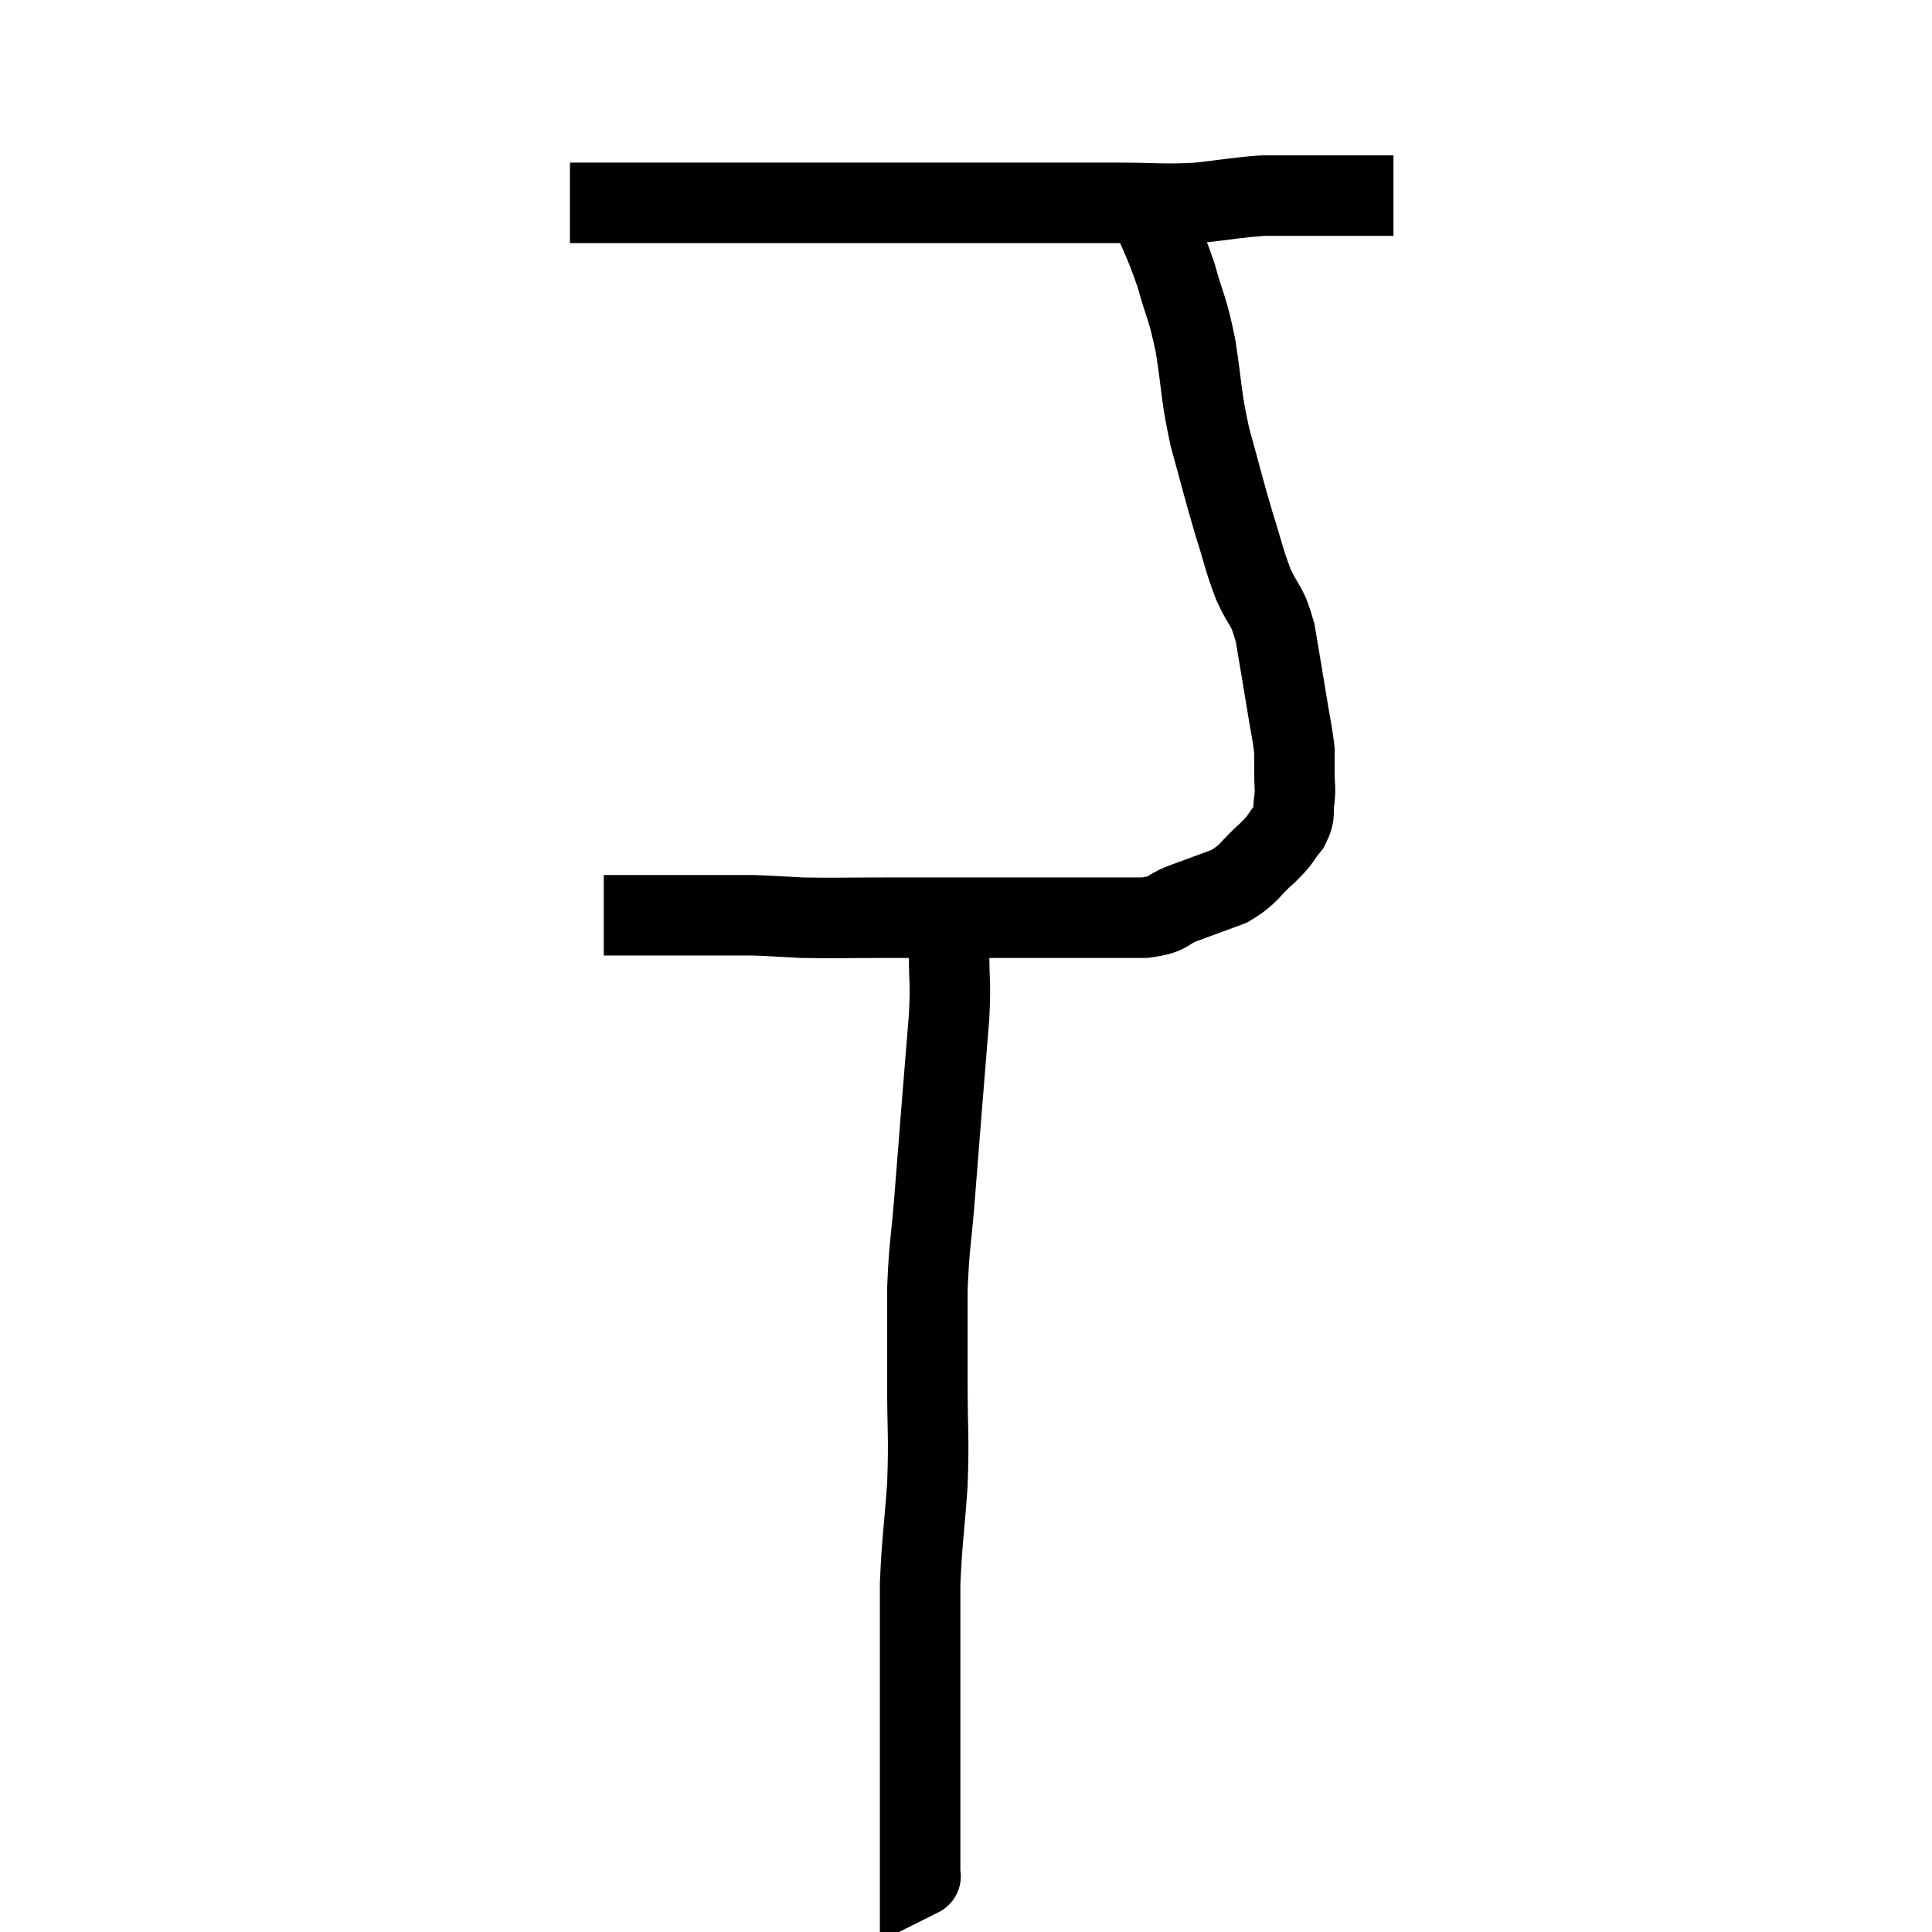 <svg width="48" height="48" viewBox="0 0 48 48" xmlns="http://www.w3.org/2000/svg"><path d="M 14.16 5.04 C 15.24 5.04, 15 5.04, 16.32 5.04 C 17.88 5.04, 17.835 5.04, 19.44 5.04 C 21.09 5.04, 21.48 5.04, 22.74 5.04 C 23.61 5.04, 23.22 5.04, 24.48 5.04 C 26.13 5.04, 26.46 5.04, 27.78 5.04 C 28.77 5.04, 28.86 5.085, 29.76 5.04 C 30.57 4.95, 30.735 4.905, 31.38 4.86 C 31.86 4.86, 31.905 4.86, 32.34 4.86 C 32.73 4.86, 32.775 4.86, 33.12 4.86 C 33.42 4.86, 33.45 4.86, 33.72 4.86 C 33.96 4.86, 34.005 4.86, 34.2 4.86 C 34.35 4.86, 34.395 4.86, 34.5 4.86 C 34.56 4.86, 34.59 4.86, 34.62 4.86 L 34.62 4.86" fill="none" stroke="black" stroke-width="2"></path><path d="M 28.44 4.92 C 28.83 5.88, 28.905 5.925, 29.22 6.84 C 29.46 7.71, 29.49 7.575, 29.7 8.58 C 29.88 9.72, 29.82 9.75, 30.06 10.86 C 30.36 11.94, 30.39 12.105, 30.66 13.02 C 30.9 13.77, 30.885 13.845, 31.14 14.52 C 31.41 15.12, 31.47 14.97, 31.68 15.72 C 31.83 16.62, 31.86 16.785, 31.98 17.52 C 32.07 18.09, 32.115 18.225, 32.16 18.66 C 32.16 18.96, 32.16 18.96, 32.16 19.26 C 32.16 19.56, 32.19 19.545, 32.16 19.86 C 32.1 20.19, 32.205 20.19, 32.04 20.52 C 31.77 20.85, 31.875 20.805, 31.5 21.18 C 31.02 21.6, 31.065 21.705, 30.54 22.02 C 29.97 22.23, 29.925 22.245, 29.4 22.44 C 28.92 22.62, 29.1 22.71, 28.44 22.8 C 27.6 22.8, 27.855 22.8, 26.76 22.8 C 25.41 22.8, 25.245 22.8, 24.06 22.8 C 23.04 22.8, 23.055 22.8, 22.02 22.8 C 20.97 22.8, 20.745 22.815, 19.92 22.8 C 19.32 22.77, 19.185 22.755, 18.72 22.74 C 18.39 22.74, 18.33 22.74, 18.06 22.74 C 17.85 22.74, 17.895 22.74, 17.64 22.74 C 17.34 22.74, 17.31 22.74, 17.04 22.74 C 16.8 22.74, 16.725 22.74, 16.56 22.74 C 16.47 22.74, 16.455 22.74, 16.38 22.74 C 16.32 22.74, 16.41 22.74, 16.26 22.74 C 16.02 22.74, 16.05 22.74, 15.78 22.74 C 15.48 22.74, 15.375 22.74, 15.18 22.74 L 15 22.74" fill="none" stroke="black" stroke-width="2"></path><path d="M 23.58 23.7 C 23.58 24.48, 23.625 24.315, 23.58 25.26 C 23.49 26.37, 23.49 26.355, 23.4 27.48 C 23.31 28.62, 23.31 28.62, 23.22 29.76 C 23.13 30.9, 23.085 30.9, 23.04 32.04 C 23.04 33.18, 23.04 33.105, 23.04 34.32 C 23.04 35.61, 23.085 35.64, 23.04 36.9 C 22.95 38.13, 22.905 38.295, 22.86 39.36 C 22.86 40.26, 22.86 40.35, 22.86 41.16 C 22.86 41.88, 22.86 41.91, 22.86 42.6 C 22.86 43.26, 22.86 43.26, 22.86 43.92 C 22.86 44.58, 22.86 44.91, 22.86 45.24 C 22.86 45.24, 22.86 45.165, 22.86 45.24 C 22.86 45.39, 22.86 45.36, 22.86 45.54 C 22.86 45.75, 22.86 45.78, 22.86 45.96 C 22.86 46.11, 22.86 46.095, 22.86 46.26 C 22.86 46.44, 22.86 46.53, 22.86 46.62 C 22.86 46.62, 22.89 46.605, 22.86 46.62 L 22.74 46.68" fill="none" stroke="black" stroke-width="2"></path></svg>